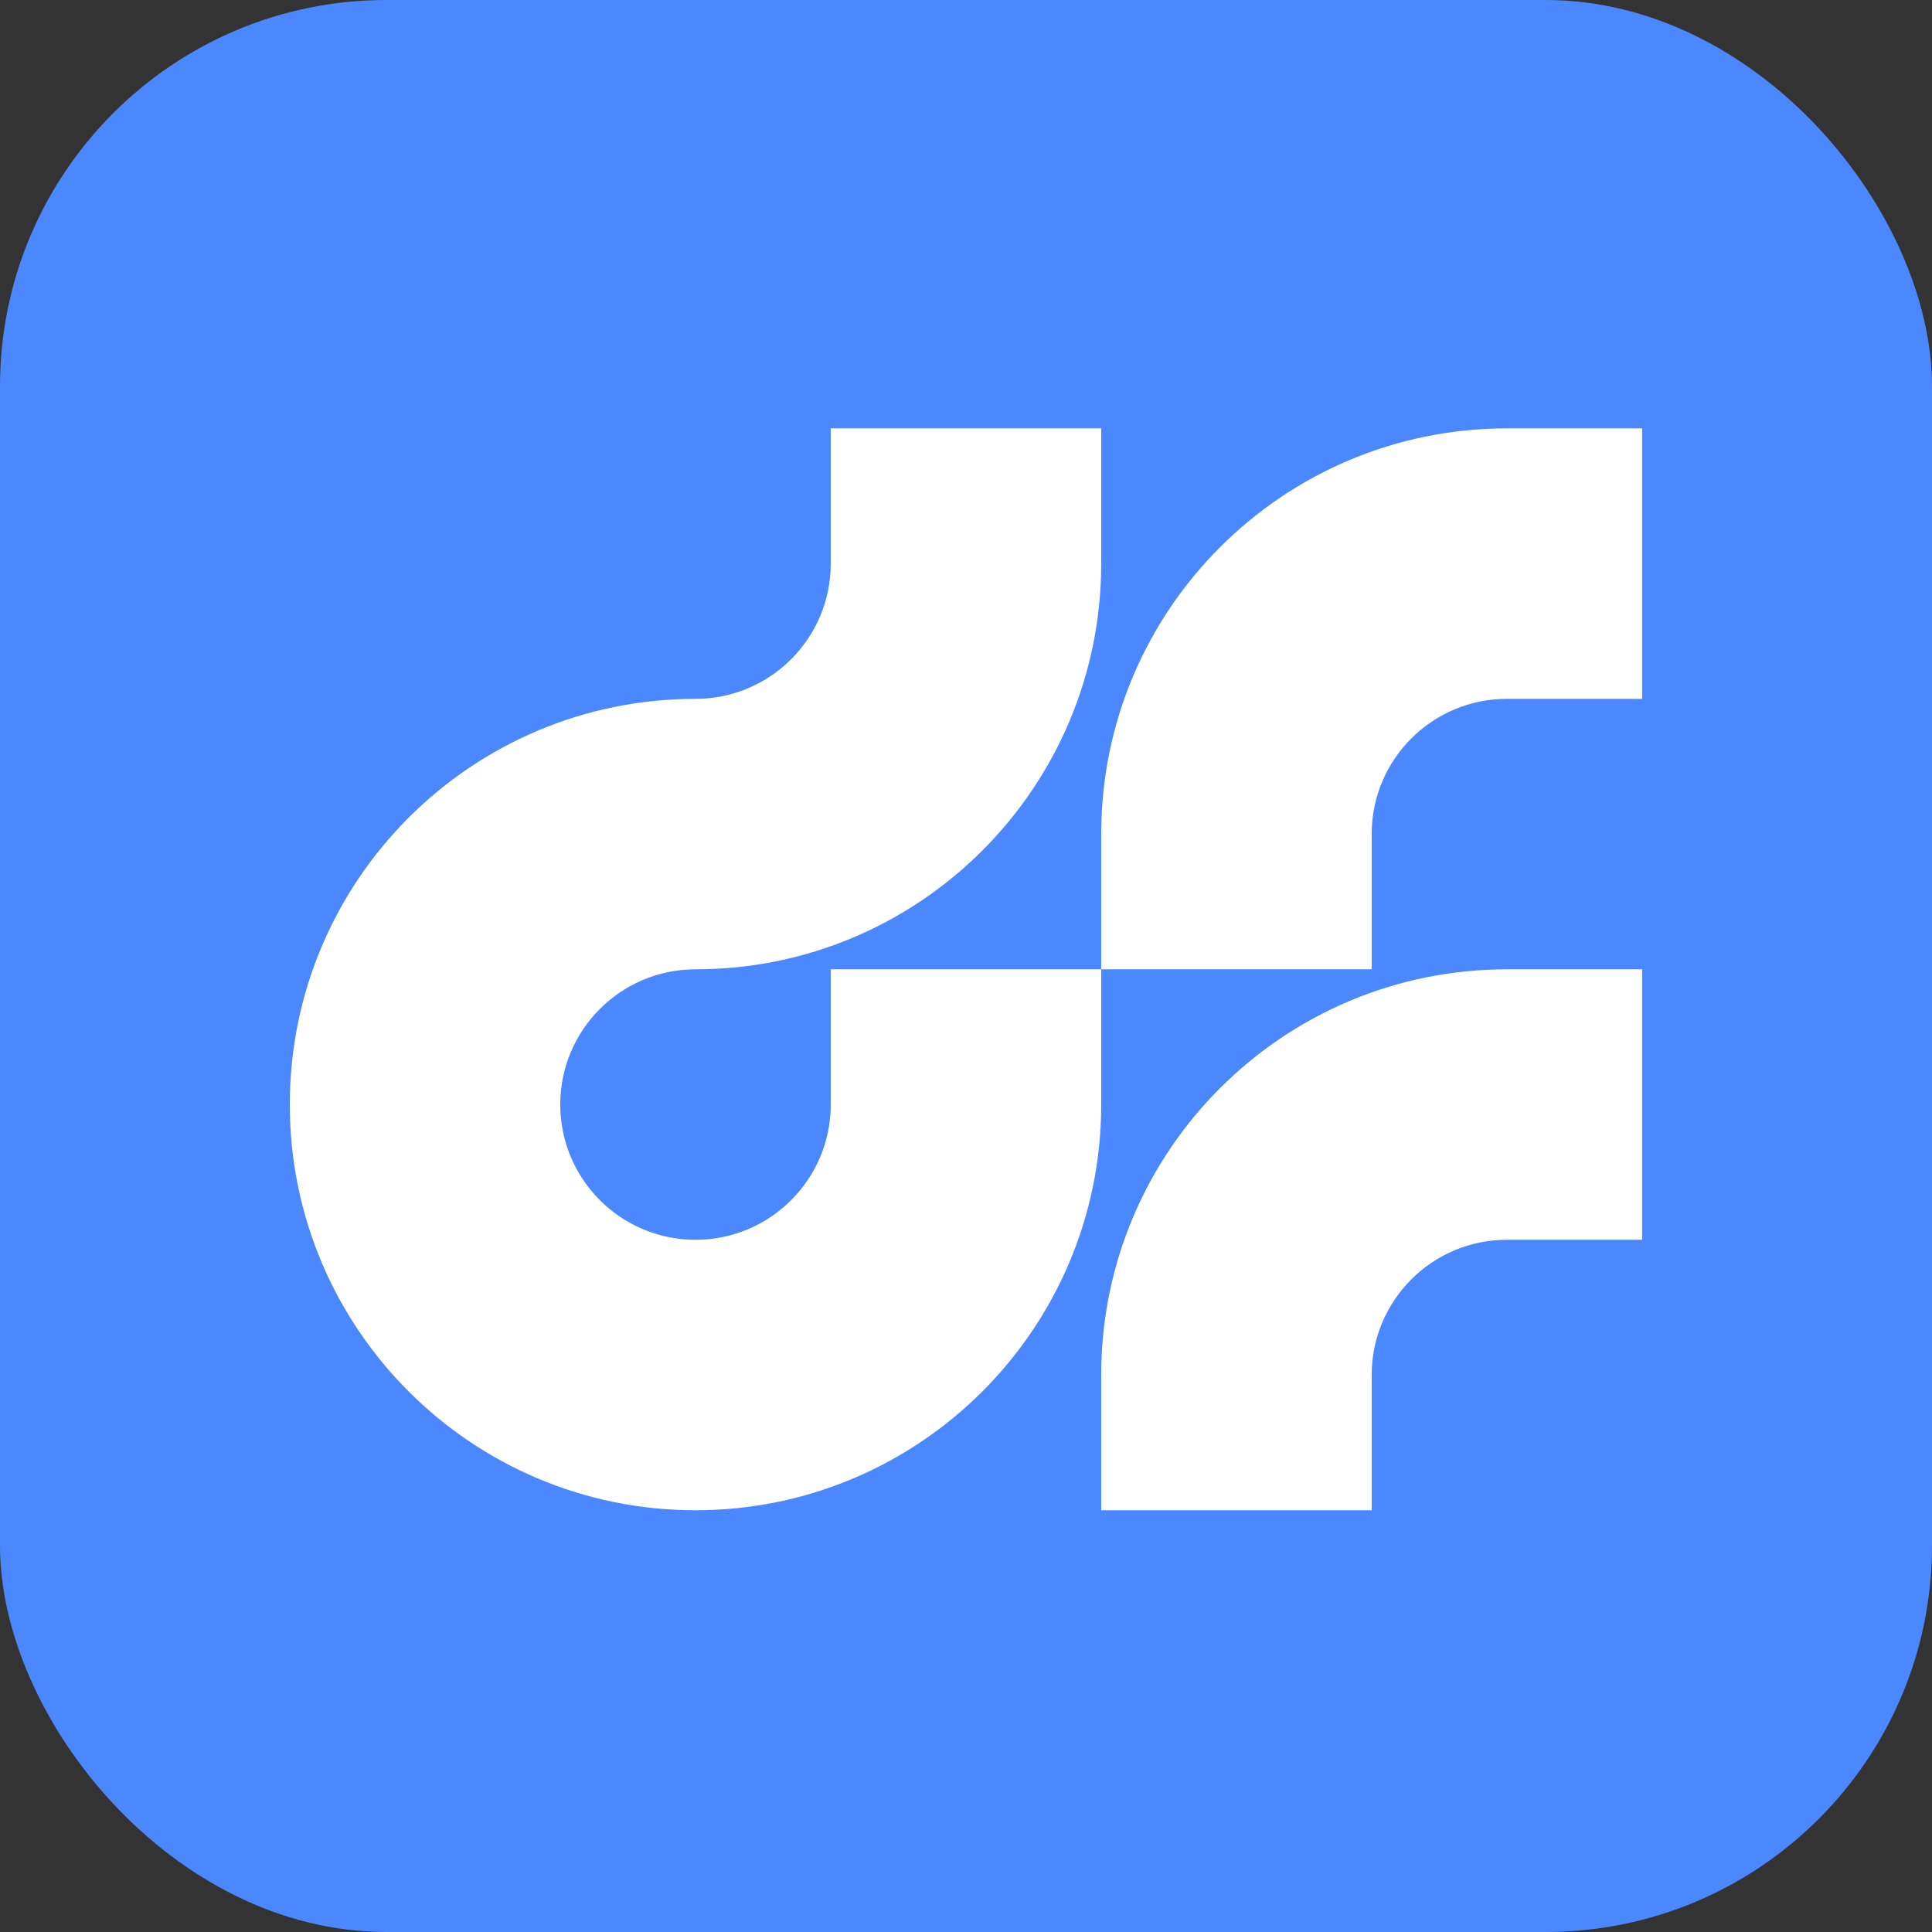 <svg xmlns="http://www.w3.org/2000/svg" version="1.1" xmlns:xlink="http://www.w3.org/1999/xlink" width="1000" height="1000"><rect width="100%" height="100%" fill="#333333" stroke="none"/><g clip-path="url(#SvgjsClipPath2115)"><rect width="1000" height="1000" fill="#4b88ff"></rect><g transform="matrix(1.923,0,0,1.923,150,218.269)"><svg xmlns="http://www.w3.org/2000/svg" version="1.1" xmlns:xlink="http://www.w3.org/1999/xlink" width="364" height="293"><svg width="364" height="293" viewBox="0 0 364 293" xmlns="http://www.w3.org/2000/svg">
    <path id="F1-copy-5" fill="#ffffff" fill-rule="evenodd" stroke="none" d="M 327.6 1.8 C 267.29 1.8 218.4 50.691 218.4 111 L 218.4 147.4 L 291.2 147.4 L 291.2 111 C 291.2 90.897 307.497 74.6 327.6 74.6 L 364 74.6 L 364 1.8 L 327.6 1.8 Z M 327.6 147.4 C 267.29 147.4 218.4 196.29 218.4 256.6 L 218.4 293 L 291.2 293 L 291.2 256.6 C 291.2 236.497 307.497 220.2 327.6 220.2 L 364 220.2 L 364 147.4 L 327.6 147.4 Z M 109.2 74.6 C 48.891 74.6 0 123.491 0 183.8 C 0 244.109 48.891 293 109.2 293 C 169.509 293 218.4 244.109 218.4 183.8 L 218.4 147.4 L 145.6 147.4 L 145.6 183.8 C 145.6 203.903 129.303 220.2 109.2 220.2 C 89.097 220.2 72.8 203.903 72.8 183.8 C 72.8 163.697 89.097 147.4 109.2 147.4 C 169.509 147.4 218.4 98.509 218.4 38.2 L 218.4 1.8 L 145.6 1.8 L 145.6 38.2 C 145.6 58.303 129.303 74.6 109.2 74.6 Z"></path>
</svg></svg></g></g><defs><clipPath id="SvgjsClipPath2115"><rect width="1000" height="1000" x="0" y="0" rx="200" ry="200"></rect></clipPath></defs></svg>